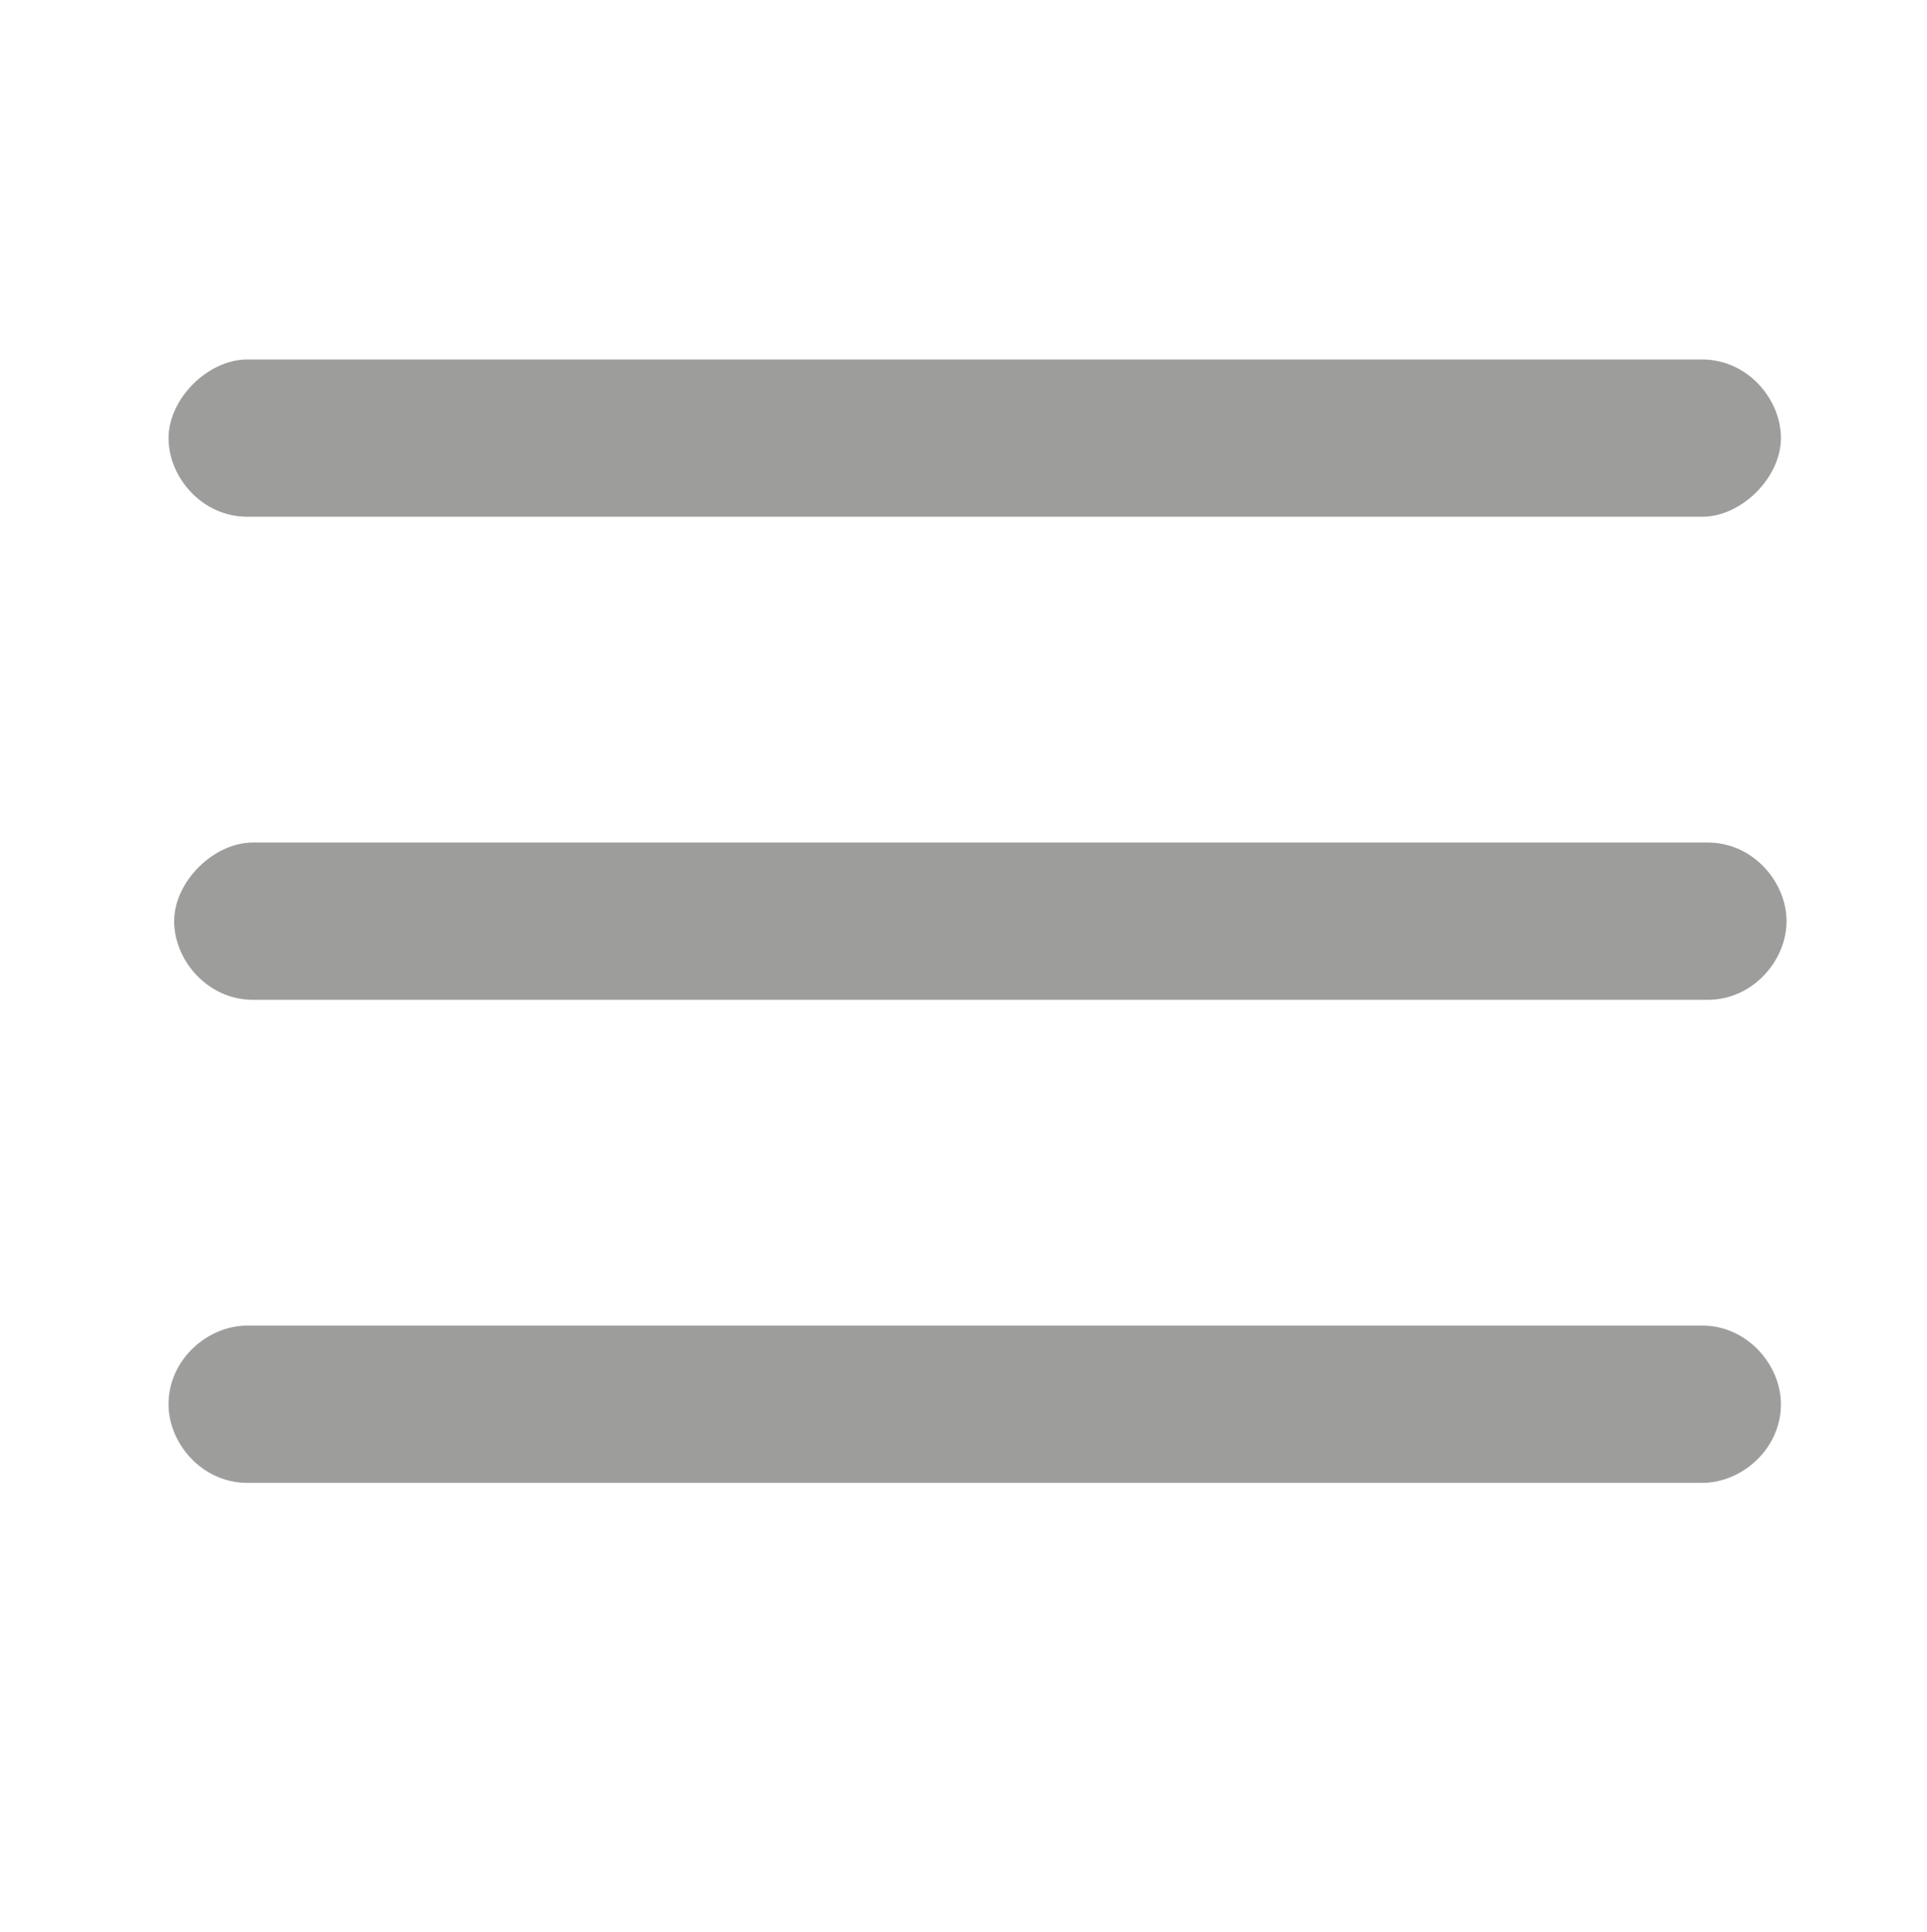 <?xml version="1.0" encoding="utf-8"?>
<!-- Generator: Adobe Illustrator 22.0.1, SVG Export Plug-In . SVG Version: 6.00 Build 0)  -->
<svg version="1.1" id="Layer_1" xmlns="http://www.w3.org/2000/svg" xmlns:xlink="http://www.w3.org/1999/xlink" x="0px" y="0px"
	 viewBox="0 0 34.3 34.4" style="enable-background:new 0 0 34.3 34.4;" xml:space="preserve">
<style type="text/css">
	.st0{fill:#9D9D9C;}
</style>
<g>
	<path class="st0" d="M30.4,17.8H4.5c-0.8,0-1.4-0.7-1.4-1.4s0.7-1.4,1.4-1.4h25.9c0.8,0,1.4,0.7,1.4,1.4S31.2,17.8,30.4,17.8z"/>
</g>
<g>
	<path class="st0" d="M30.3,9.2H4.4c-0.8,0-1.4-0.7-1.4-1.4s0.7-1.4,1.4-1.4h25.9c0.8,0,1.4,0.7,1.4,1.4S31,9.2,30.3,9.2z"/>
</g>
<g>
	<path class="st0" d="M30.3,26.4H4.4c-0.8,0-1.4-0.7-1.4-1.4c0-0.8,0.7-1.4,1.4-1.4h25.9c0.8,0,1.4,0.7,1.4,1.4
		C31.7,25.8,31,26.4,30.3,26.4z"/>
</g>
</svg>
